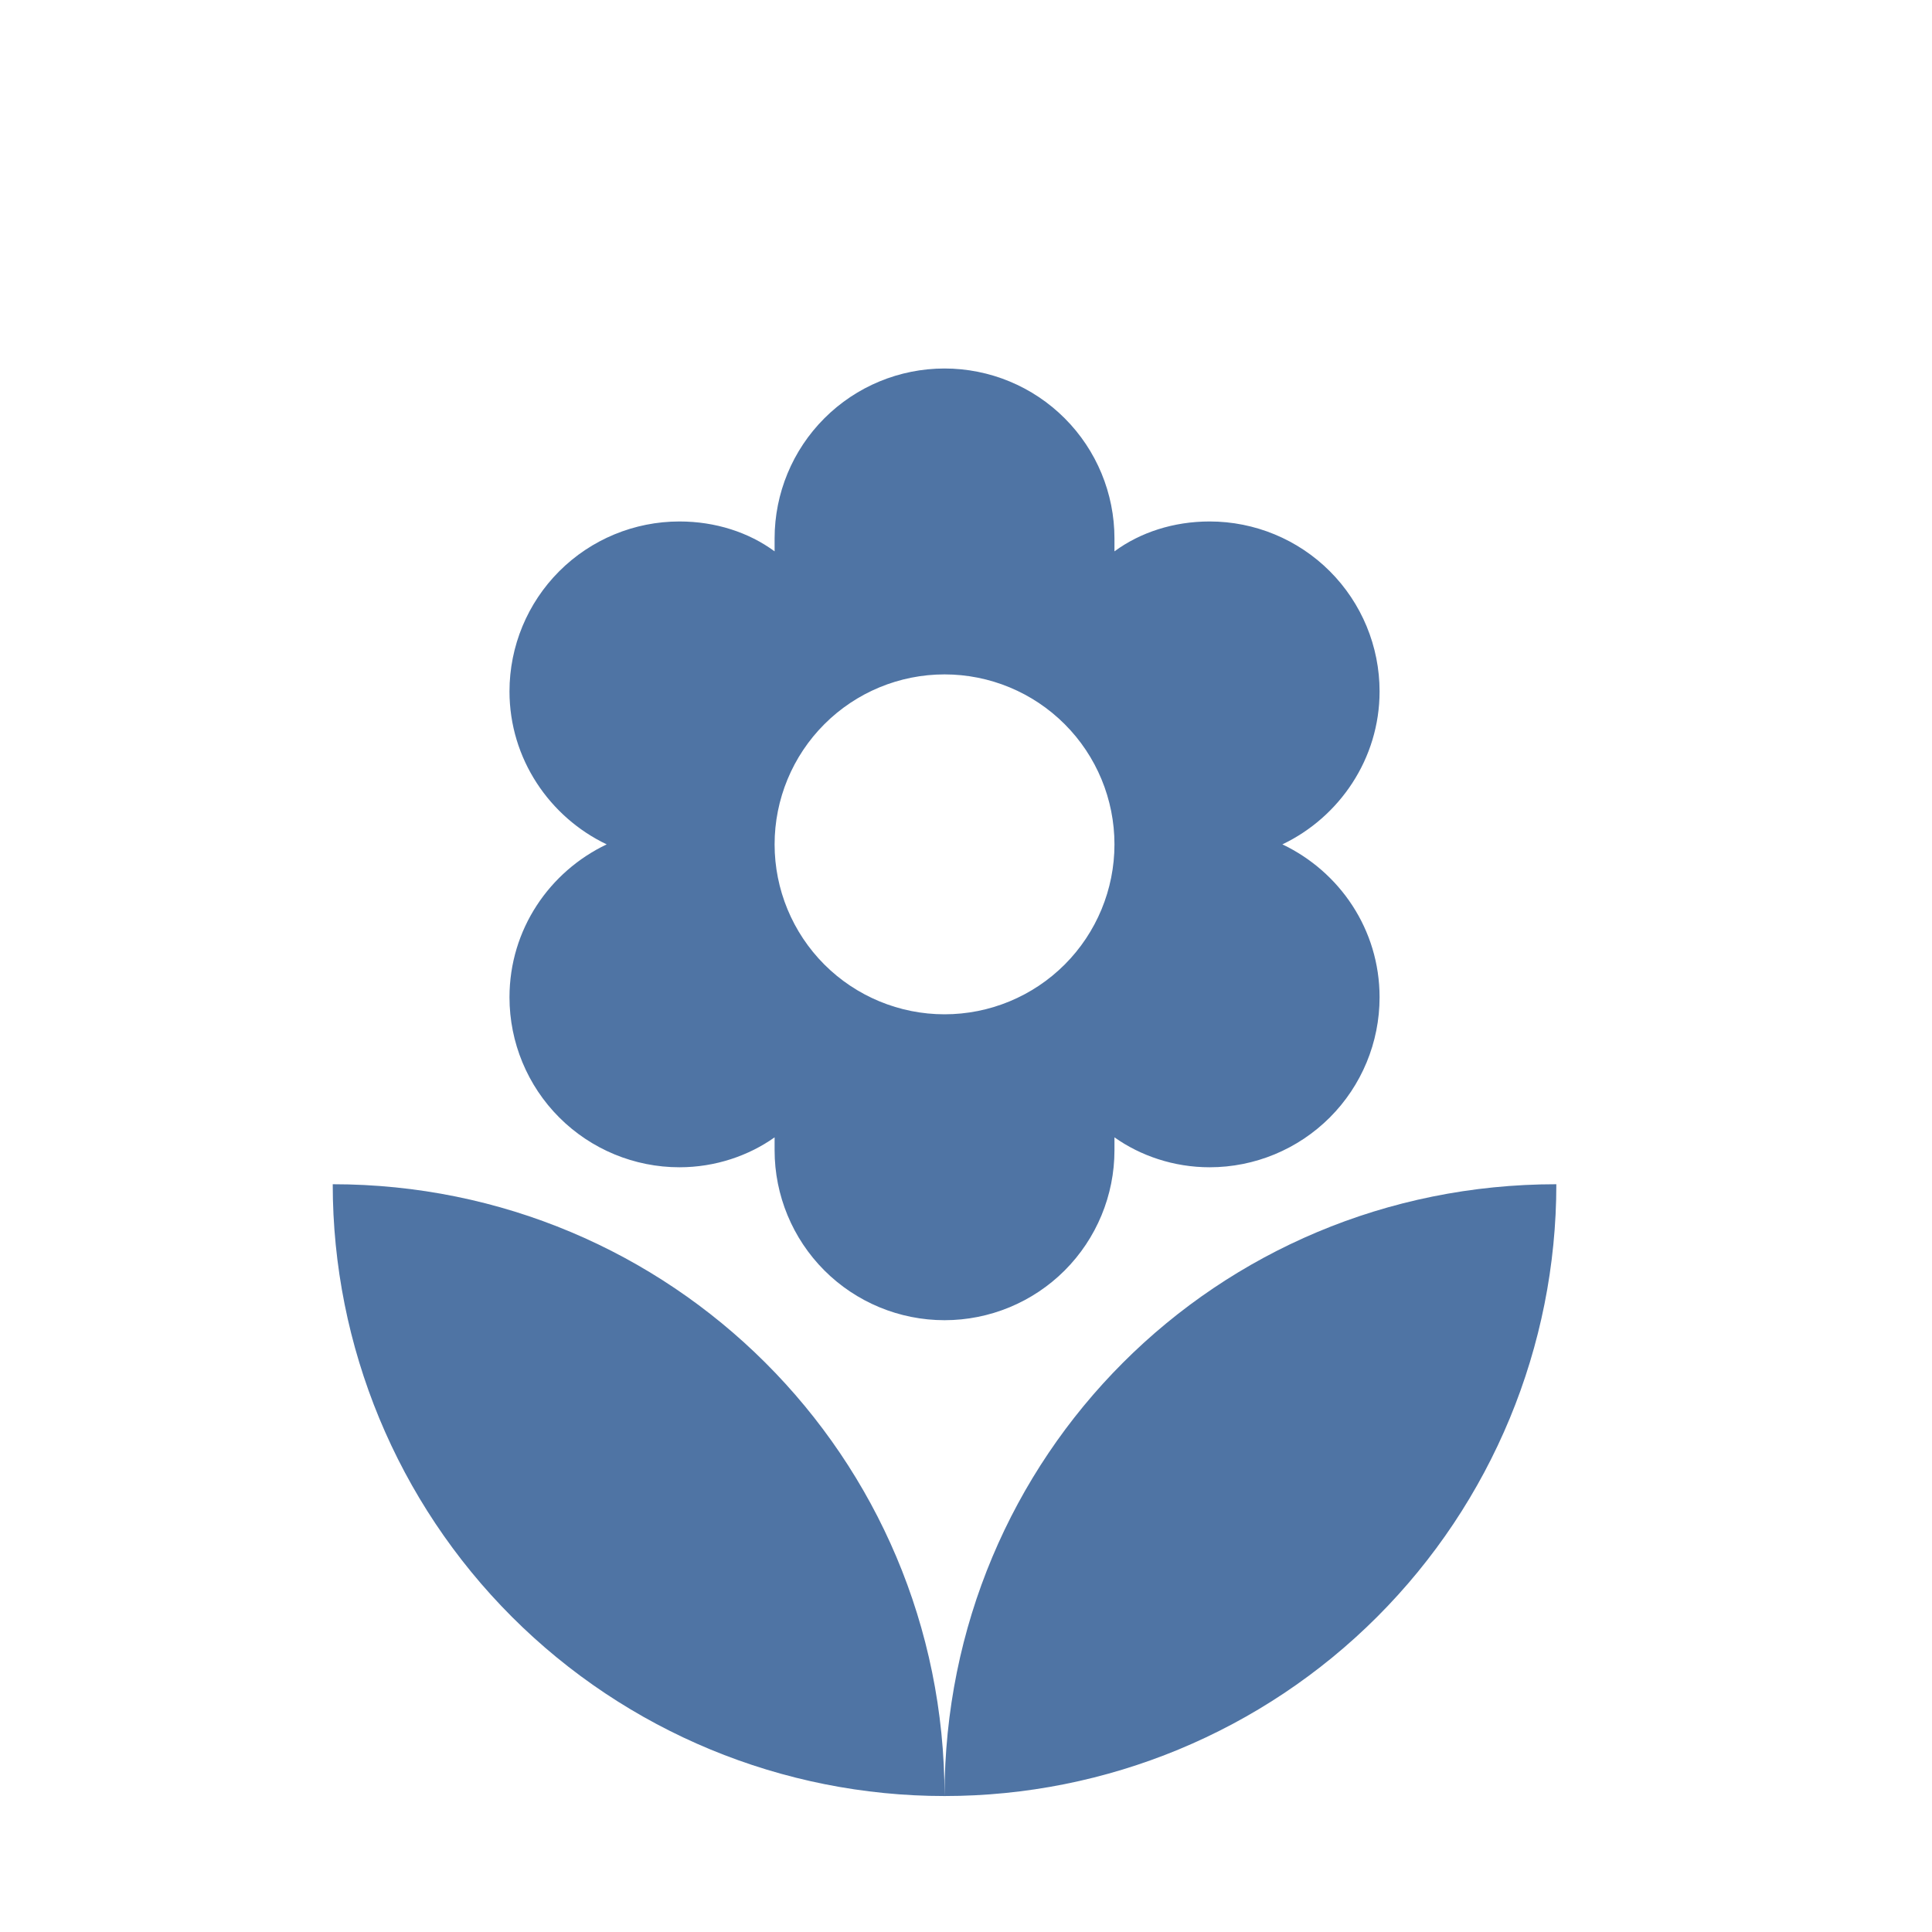 <svg width="45" height="45" viewBox="0 0 45 45" fill="none" xmlns="http://www.w3.org/2000/svg">
<path d="M7.75 27.583C7.75 31.363 9.251 34.987 11.924 37.66C14.596 40.332 18.221 41.833 22 41.833C22 33.917 15.619 27.583 7.75 27.583ZM22 15.708C23.05 15.708 24.057 16.125 24.799 16.868C25.541 17.61 25.958 18.617 25.958 19.667C25.958 20.716 25.541 21.723 24.799 22.466C24.057 23.208 23.05 23.625 22 23.625C20.95 23.625 19.943 23.208 19.201 22.466C18.459 21.723 18.042 20.716 18.042 19.667C18.042 18.617 18.459 17.61 19.201 16.868C19.943 16.125 20.95 15.708 22 15.708ZM11.867 23.229C11.867 24.279 12.284 25.286 13.026 26.028C13.768 26.77 14.775 27.188 15.825 27.188C16.664 27.188 17.44 26.918 18.042 26.491V26.792C18.042 27.841 18.459 28.848 19.201 29.591C19.943 30.333 20.95 30.75 22 30.75C23.05 30.75 24.057 30.333 24.799 29.591C25.541 28.848 25.958 27.841 25.958 26.792V26.491C26.56 26.918 27.336 27.188 28.175 27.188C29.225 27.188 30.232 26.77 30.974 26.028C31.716 25.286 32.133 24.279 32.133 23.229C32.133 21.646 31.199 20.3 29.869 19.667C31.199 19.033 32.133 17.672 32.133 16.104C32.133 15.054 31.716 14.047 30.974 13.305C30.232 12.563 29.225 12.146 28.175 12.146C27.336 12.146 26.56 12.399 25.958 12.842V12.542C25.958 11.492 25.541 10.485 24.799 9.743C24.057 9 23.05 8.583 22 8.583C20.95 8.583 19.943 9 19.201 9.743C18.459 10.485 18.042 11.492 18.042 12.542V12.842C17.44 12.399 16.664 12.146 15.825 12.146C14.775 12.146 13.768 12.563 13.026 13.305C12.284 14.047 11.867 15.054 11.867 16.104C11.867 17.672 12.801 19.033 14.131 19.667C12.801 20.3 11.867 21.646 11.867 23.229ZM22 41.833C25.779 41.833 29.404 40.332 32.076 37.66C34.749 34.987 36.25 31.363 36.25 27.583C28.333 27.583 22 33.917 22 41.833Z" fill="#4F74A4"/>
</svg>
